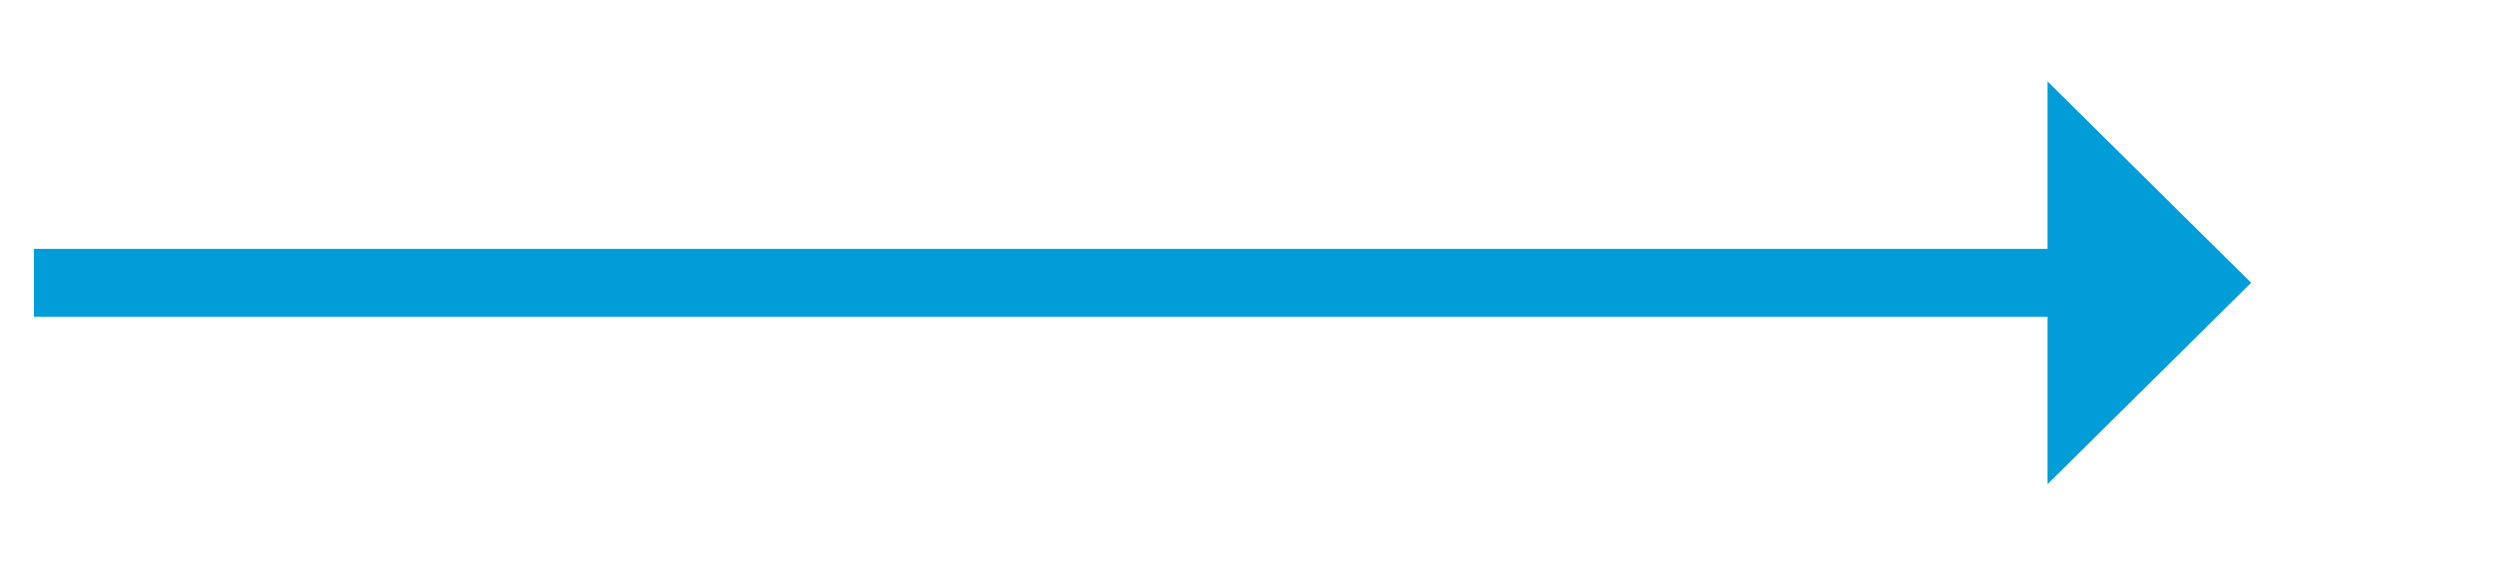 ﻿<?xml version="1.0" encoding="utf-8"?>
<svg version="1.1" xmlns:xlink="http://www.w3.org/1999/xlink" width="110.5px" height="25px" xmlns="http://www.w3.org/2000/svg">
  <g transform="matrix(1 0 0 1 -2313.5 442 )">
    <path d="M 0 1.5  L 91 1.5  " stroke-width="3" stroke-dasharray="0" stroke="rgba(0, 157, 217, 1)" fill="none" transform="matrix(1 0 0 1 2315 -431 )" class="stroke" />
    <path d="M 89 10.4  L 98 1.5  L 89 -7.4  L 89 10.4  Z " fill-rule="nonzero" fill="rgba(0, 157, 217, 1)" stroke="none" transform="matrix(1 0 0 1 2315 -431 )" class="arrowhead" />
  </g>
</svg>